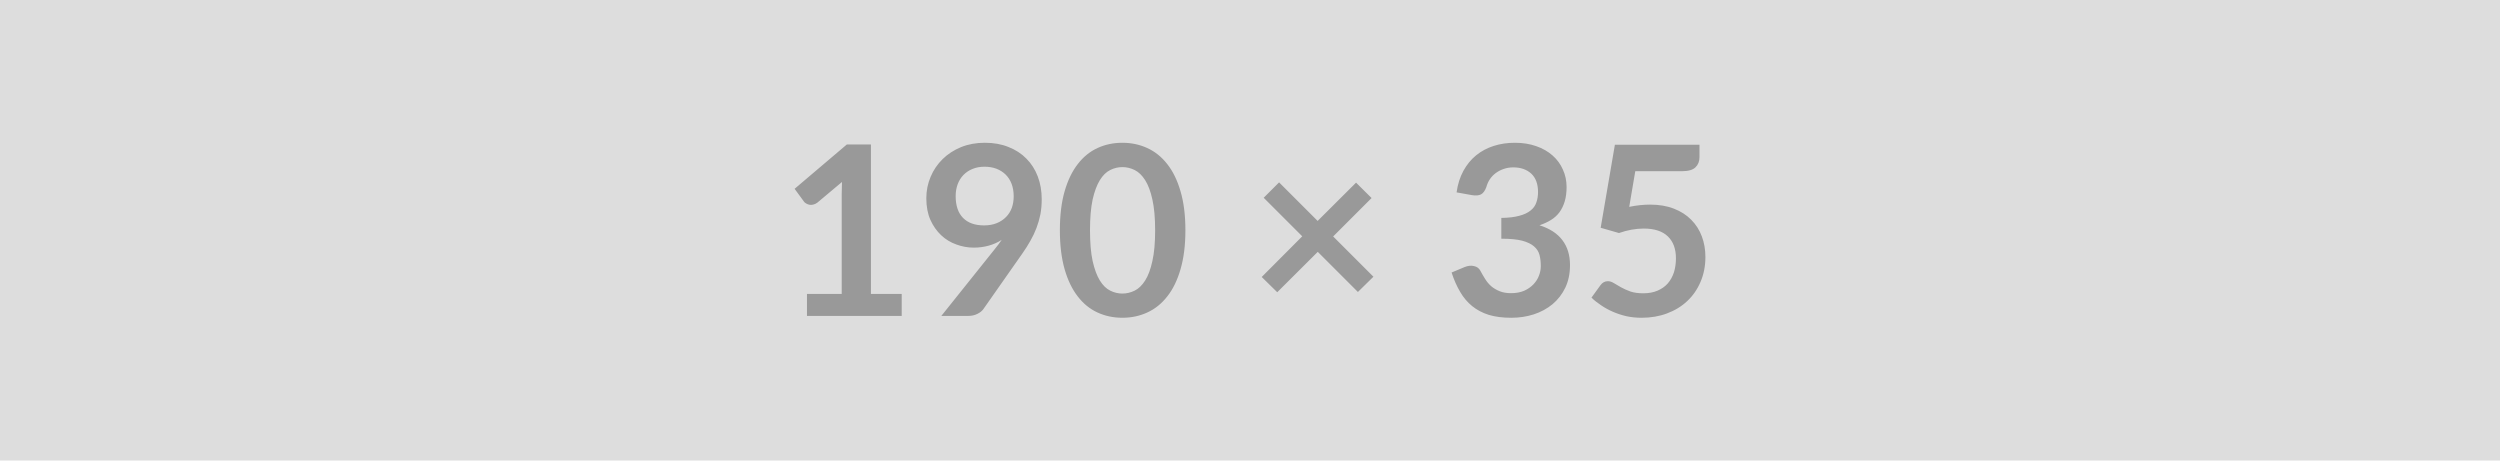 <svg xmlns="http://www.w3.org/2000/svg" width="190" height="35" viewBox="0 0 190 35"><rect width="100%" height="100%" fill="#DDDDDD"/><path fill="#999999" d="M66.19 22.34h2.34v1.67h-7.2v-1.67h2.64v-7.58q0-.45.02-.93l-1.87 1.57q-.16.12-.32.15-.15.04-.29.01t-.25-.1q-.11-.06-.16-.14l-.71-.97 3.97-3.37h1.83zm6.44-7.44q0 1.09.56 1.66t1.6.57q.54 0 .96-.17t.71-.47q.29-.29.44-.7.14-.4.14-.87 0-.53-.16-.95t-.46-.71q-.29-.28-.7-.44-.41-.15-.9-.15-.5 0-.91.17-.4.16-.69.46t-.44.71-.15.89m-1.09 9.11 4.04-5.05.29-.37.26-.36q-.45.29-.99.44t-1.14.15q-.67 0-1.32-.24-.65-.23-1.15-.7-.51-.48-.82-1.17-.31-.7-.31-1.64 0-.87.33-1.64.32-.76.91-1.34.58-.57 1.4-.91.82-.33 1.81-.33 1 0 1.79.32.8.31 1.36.88.57.57.87 1.36t.3 1.73q0 .61-.1 1.15-.11.54-.3 1.04t-.46.97q-.27.48-.6.95l-2.98 4.25q-.15.21-.46.36-.3.15-.69.15zm18.55-6.51q0 1.7-.37 2.96-.36 1.25-1.01 2.07-.64.82-1.52 1.22-.87.4-1.89.4t-1.89-.4-1.5-1.22q-.64-.82-1-2.07-.36-1.26-.36-2.96 0-1.71.36-2.96t1-2.07q.63-.82 1.5-1.22t1.89-.4 1.89.4q.88.4 1.52 1.22.65.82 1.01 2.07.37 1.25.37 2.96m-2.3 0q0-1.41-.21-2.34-.2-.92-.55-1.47t-.8-.77-.93-.22-.92.22q-.45.22-.79.77t-.55 1.47q-.2.93-.2 2.34 0 1.42.2 2.34.21.93.55 1.48t.79.77q.44.22.92.22t.93-.22.8-.77.55-1.48q.21-.92.21-2.34m16.59 3.53-1.18 1.16-3.05-3.05-3.08 3.07-1.18-1.16 3.08-3.09-2.93-2.93 1.17-1.17 2.93 2.93 2.92-2.91 1.18 1.17-2.92 2.92zm7.49-6.2-1.17-.21q.13-.93.52-1.64t.97-1.18 1.33-.71 1.61-.24q.9 0 1.63.26.72.25 1.24.71.51.45.78 1.07.28.61.28 1.32 0 .62-.14 1.09t-.4.83q-.26.35-.65.59t-.87.4q1.17.37 1.74 1.13.58.76.58 1.9 0 .97-.36 1.72-.36.74-.97 1.25-.62.51-1.42.77-.81.26-1.71.26-.98 0-1.71-.22-.73-.23-1.27-.67t-.91-1.08q-.38-.64-.65-1.47l.98-.41q.39-.16.72-.08.34.07.49.36.17.32.36.62.19.31.46.55.27.23.64.38.36.15.87.15.56 0 .99-.18.42-.19.7-.48.29-.3.43-.67.14-.36.14-.73 0-.47-.1-.85t-.42-.65q-.31-.27-.9-.43-.59-.15-1.58-.15v-1.58q.82-.01 1.36-.16.54-.14.86-.4.32-.25.44-.61.13-.36.13-.79 0-.92-.51-1.4-.52-.48-1.37-.48-.4 0-.73.12-.33.11-.6.31t-.45.47-.27.6q-.15.41-.4.55-.24.13-.69.06m12.41-1.82-.46 2.71q.43-.09.83-.13.39-.04.76-.04 1.03 0 1.81.31.78.3 1.31.84.54.54.81 1.27.27.72.27 1.56 0 1.03-.37 1.89-.36.85-1.01 1.46t-1.54.94q-.88.33-1.93.33-.61 0-1.16-.12-.55-.13-1.03-.34t-.89-.49q-.41-.27-.73-.58l.68-.94q.22-.31.57-.31.22 0 .46.15.23.14.53.31t.71.32q.41.14.99.14.61 0 1.08-.2t.78-.55q.31-.36.47-.85.15-.49.15-1.06 0-1.07-.61-1.66-.62-.6-1.83-.6-.92 0-1.89.34l-1.39-.4 1.08-6.31h6.43v.94q0 .48-.3.77-.3.3-1.01.3z"/></svg>